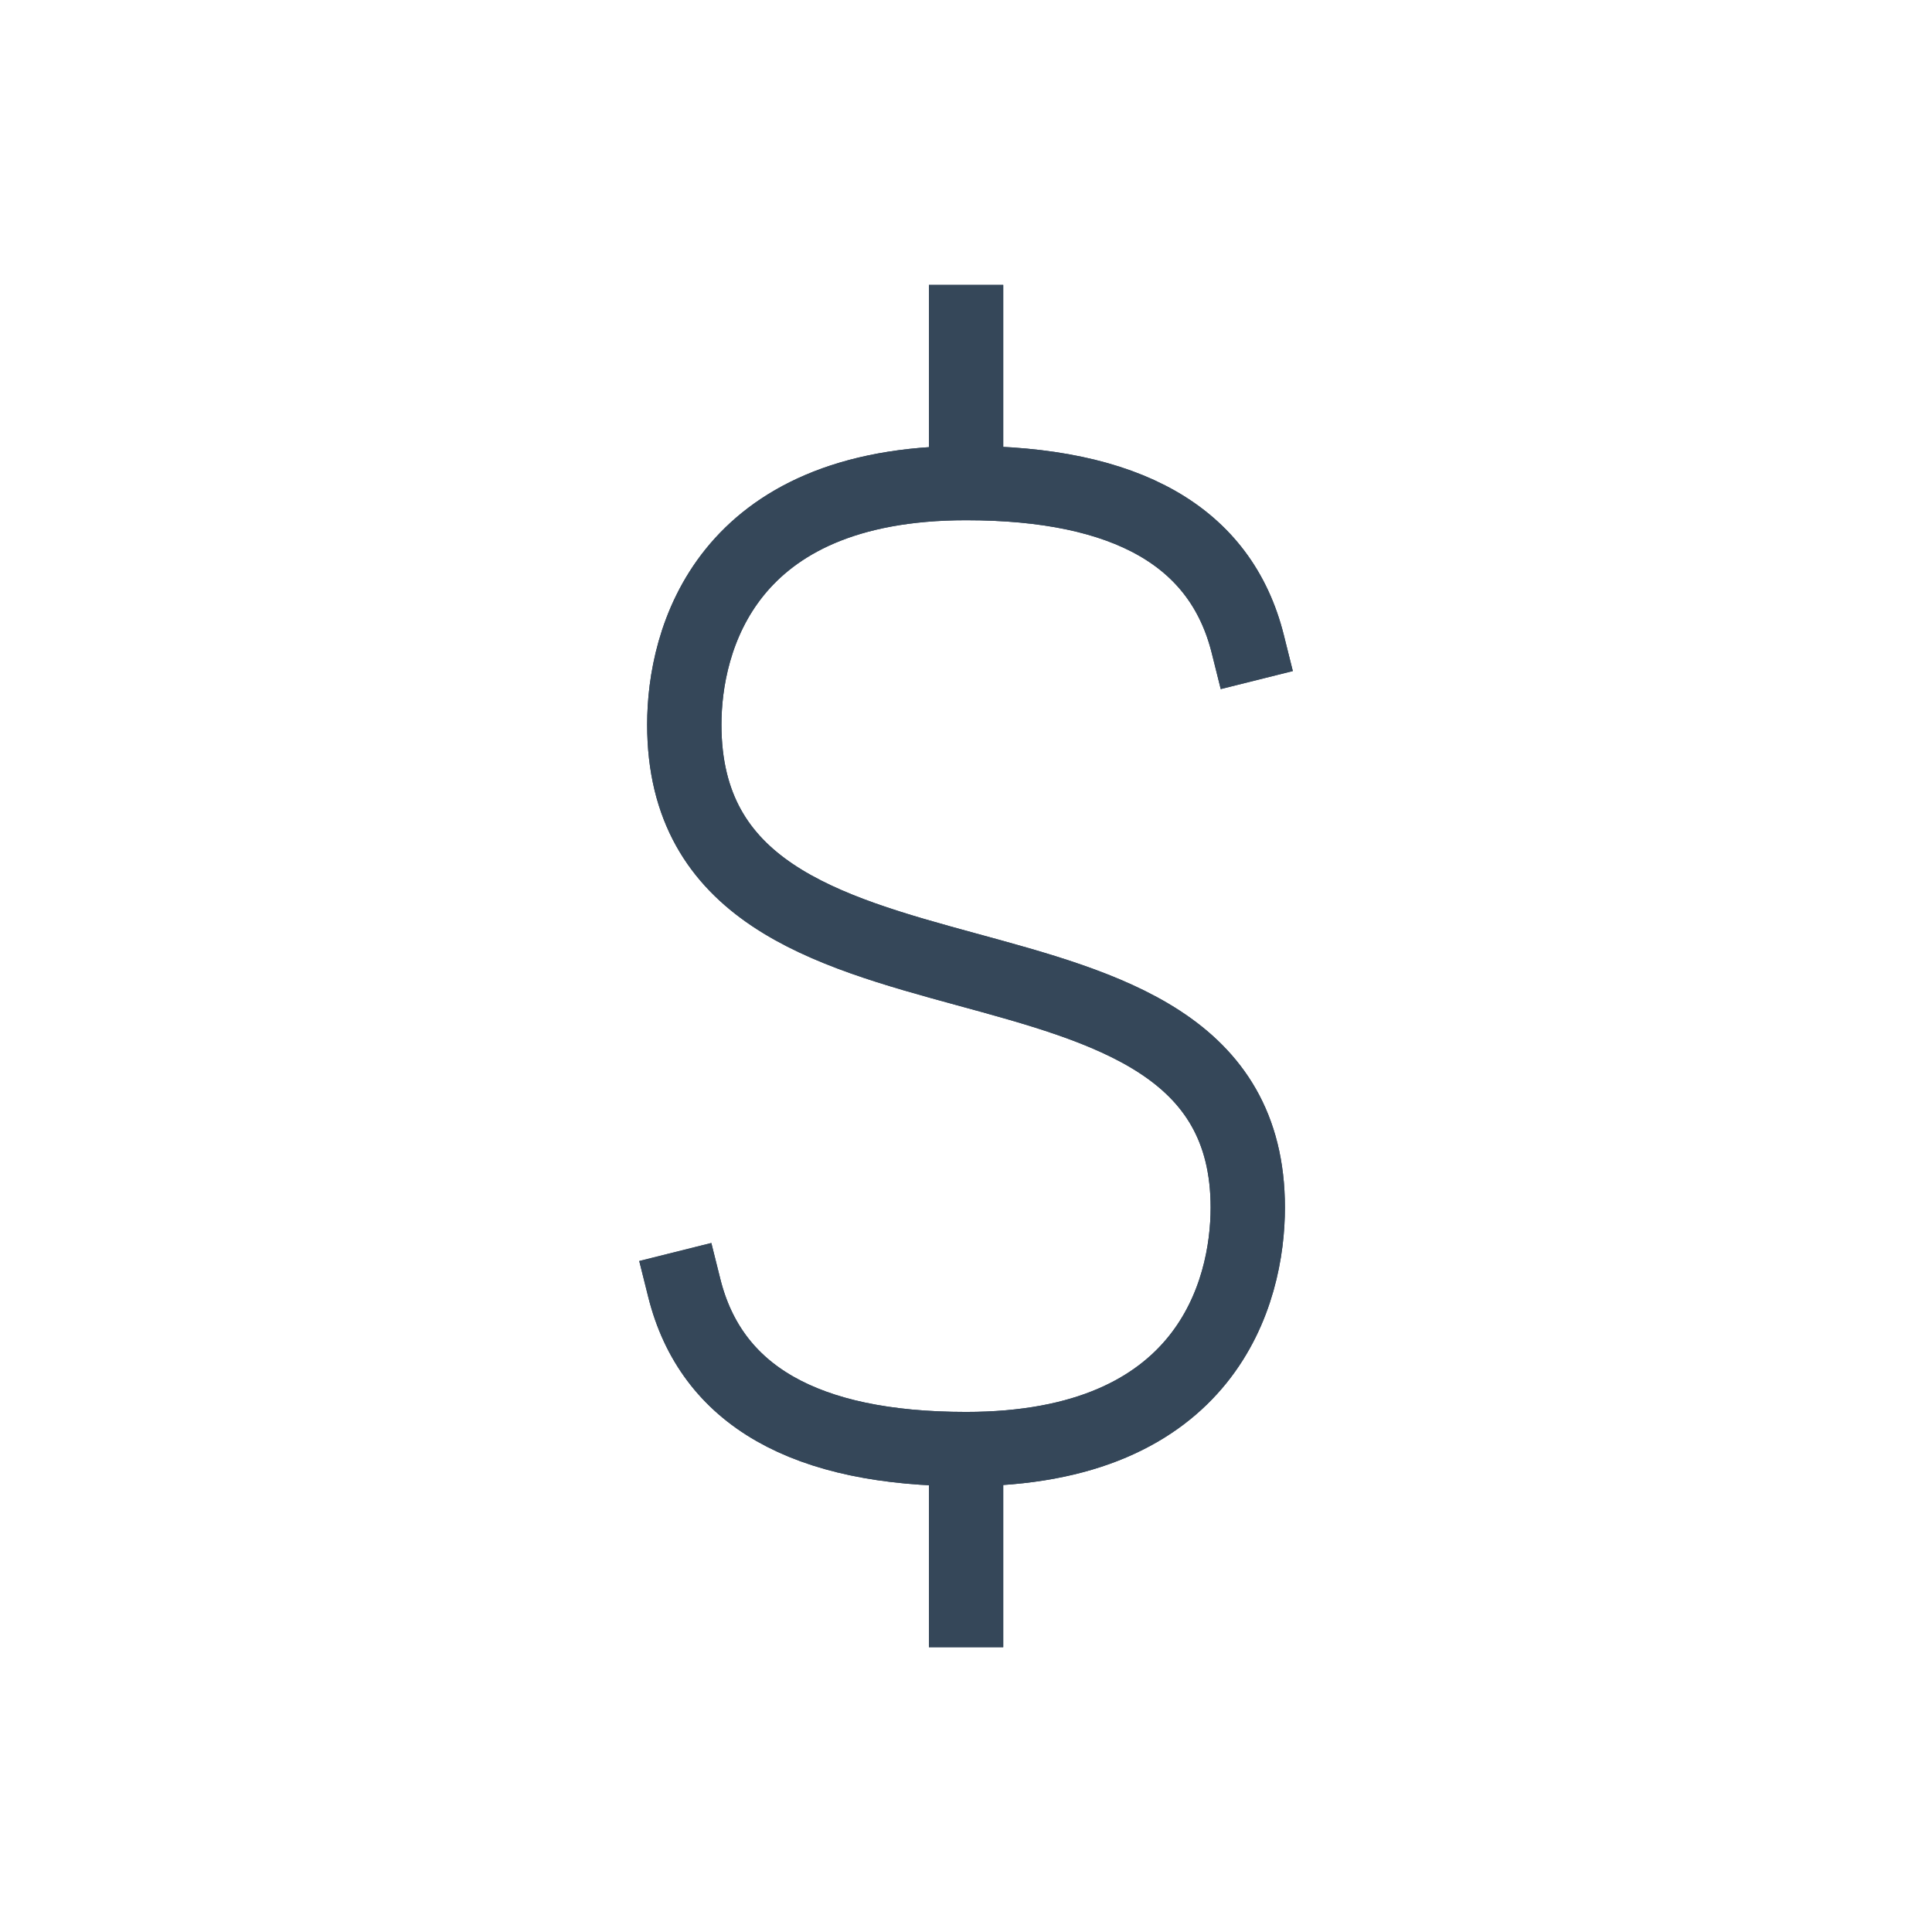 <svg width="26" height="26" viewBox="0 0 26 26" fill="none" xmlns="http://www.w3.org/2000/svg">
<path d="M13.001 4.334V6.501M13.001 6.501C15.167 6.501 16.431 7.223 16.792 8.667M13.001 6.501C9.751 6.501 9.209 8.62 9.209 9.751C9.209 14.236 16.792 11.879 16.792 16.251C16.792 17.381 16.251 19.501 13.001 19.501M13.001 19.501V21.667M13.001 19.501C10.834 19.501 9.57 18.778 9.209 17.334" stroke="#354759" stroke-linecap="square"/>
<path d="M13.001 4.334V6.501M13.001 6.501C15.167 6.501 16.431 7.223 16.792 8.667M13.001 6.501C9.751 6.501 9.209 8.62 9.209 9.751C9.209 14.236 16.792 11.879 16.792 16.251C16.792 17.381 16.251 19.501 13.001 19.501M13.001 19.501V21.667M13.001 19.501C10.834 19.501 9.57 18.778 9.209 17.334" stroke="#354759" stroke-linecap="square"/>
</svg>
